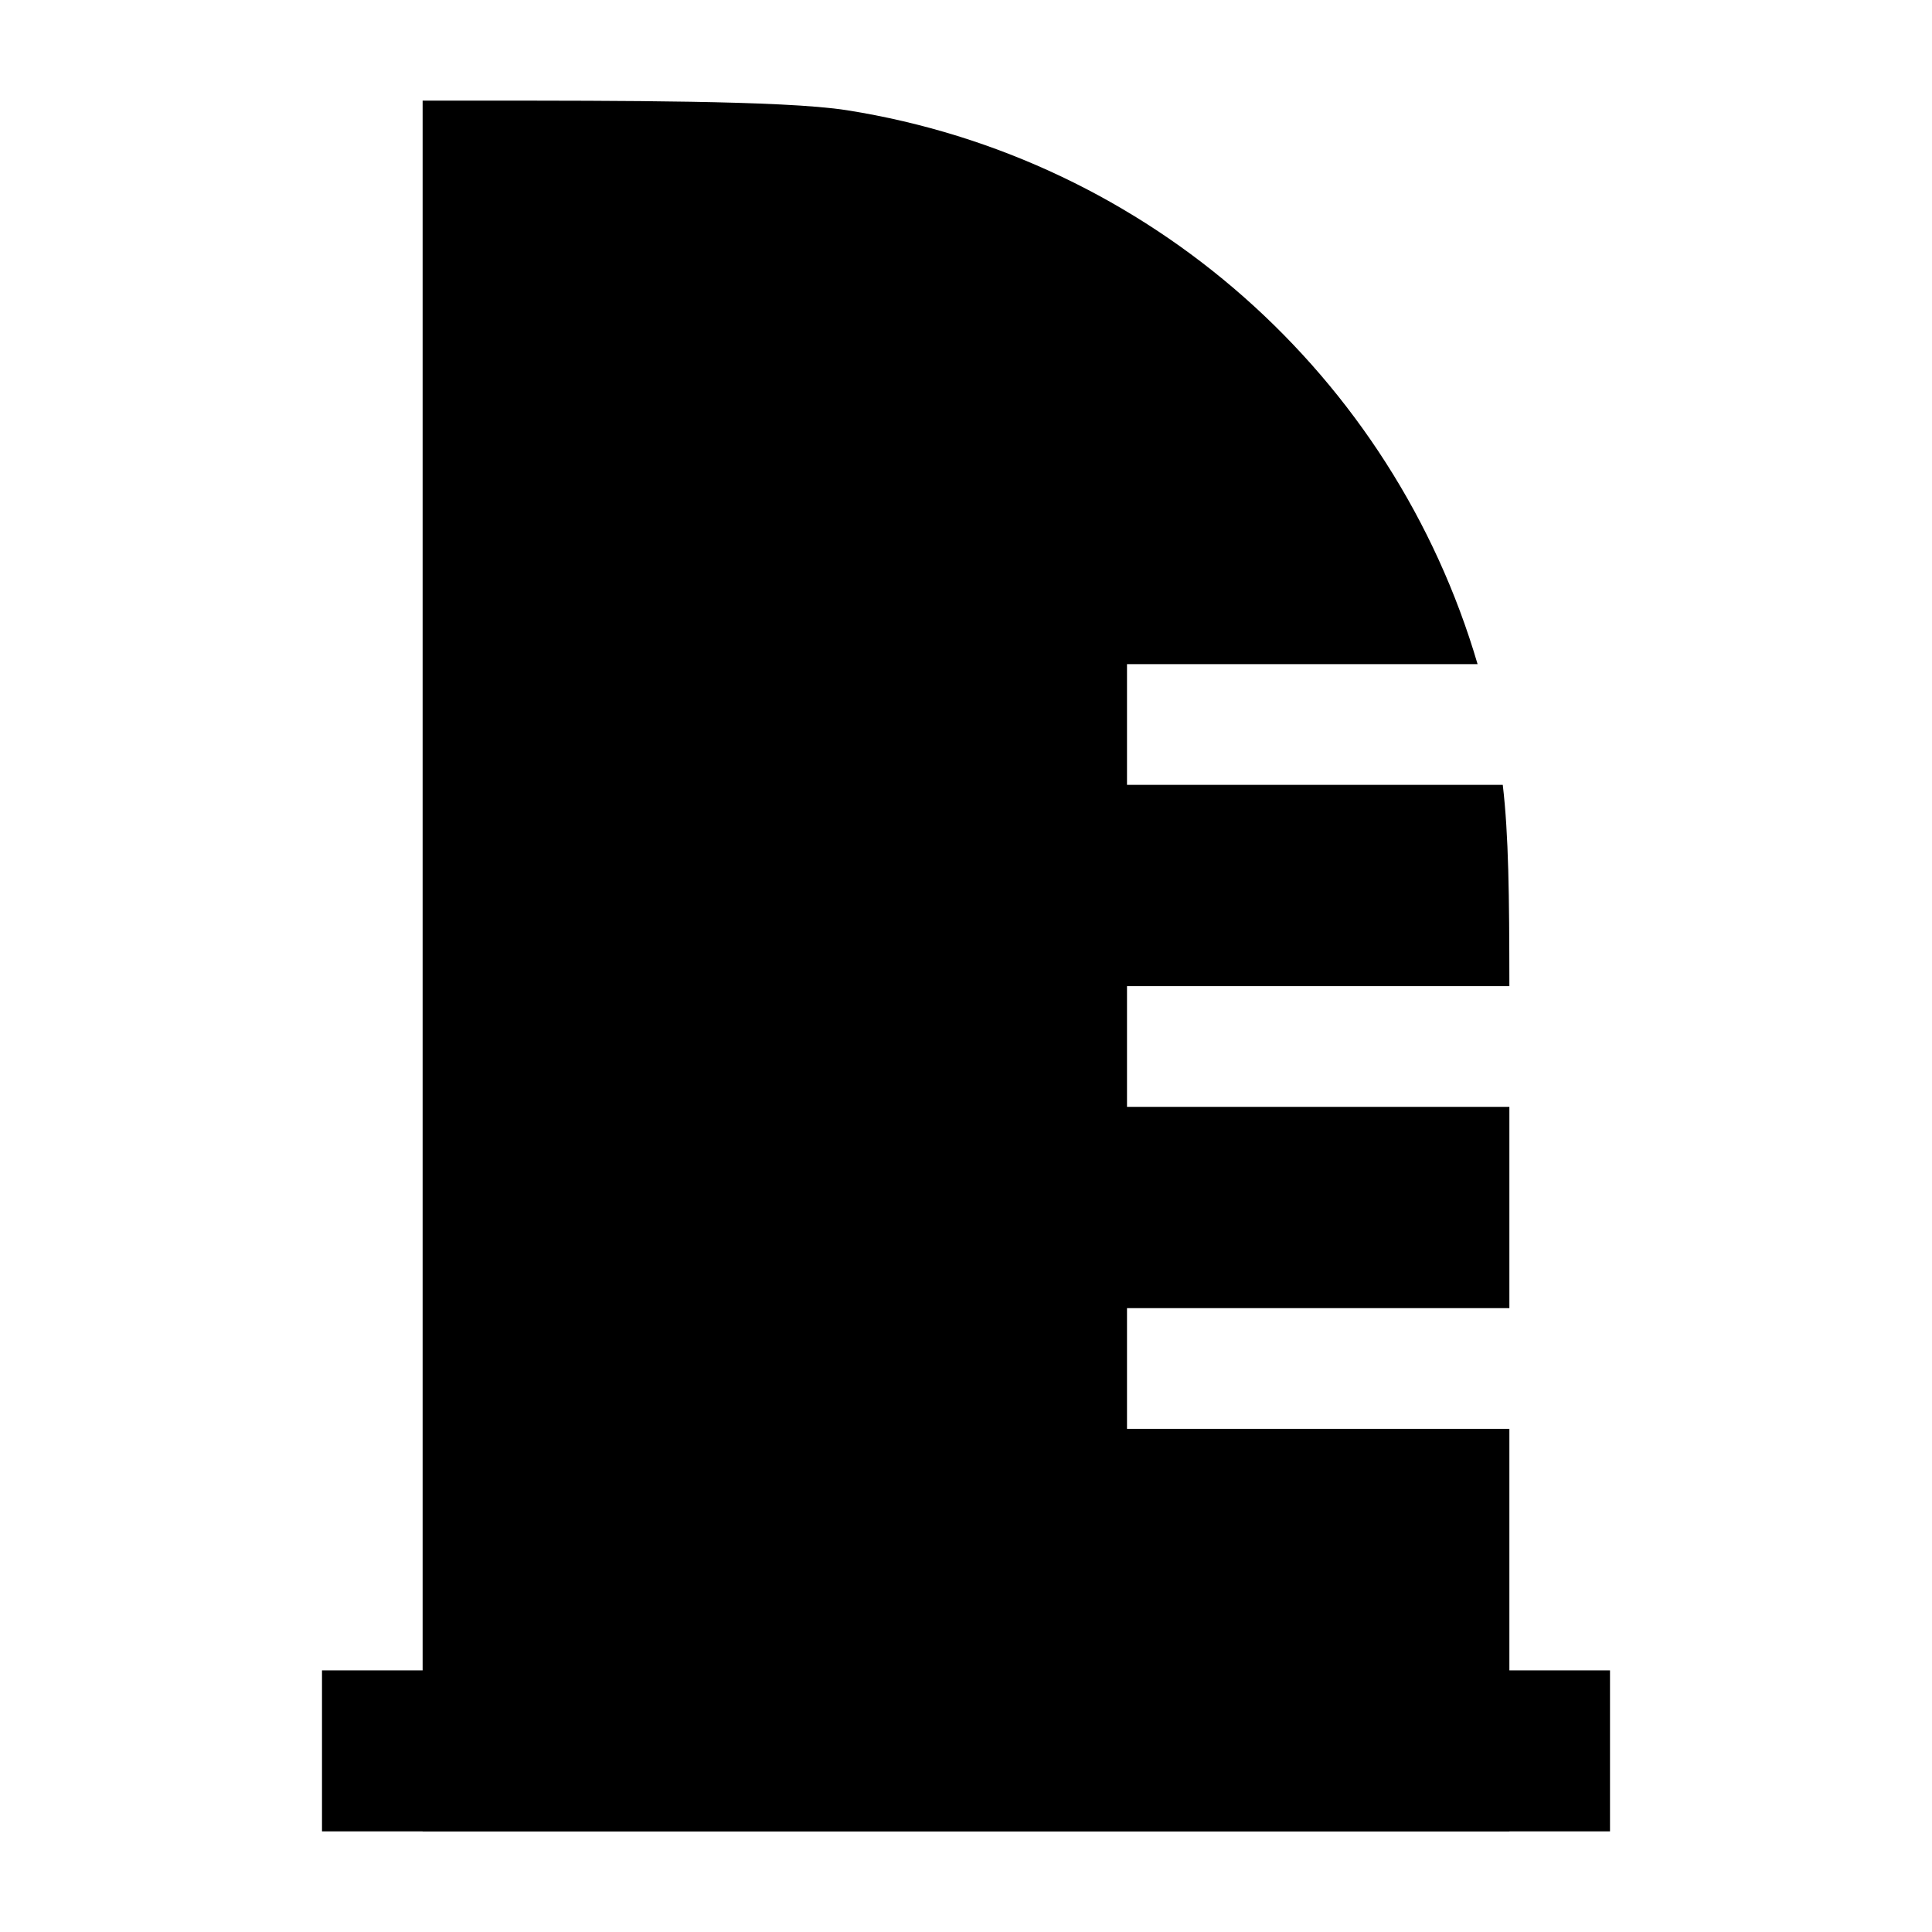 <svg width="24" height="24" viewBox="0 0 24 24" xmlns="http://www.w3.org/2000/svg">
    <path fill-rule="evenodd" clip-rule="evenodd" d="M20 22.75H4V20.75H20V22.75Z"/>
    <path d="M8.582 1.264C7.77 1.25 6.838 1.25 6.005 1.25H5.25V22.75H18.75L18.75 17.75H14V16.25H18.75L18.75 13.75H14V12.25H18.75C18.749 11.116 18.741 10.373 18.668 9.75H14V8.25H18.355C17.305 4.674 14.279 1.965 10.525 1.37C10.114 1.305 9.374 1.278 8.582 1.264Z"/>
</svg>
